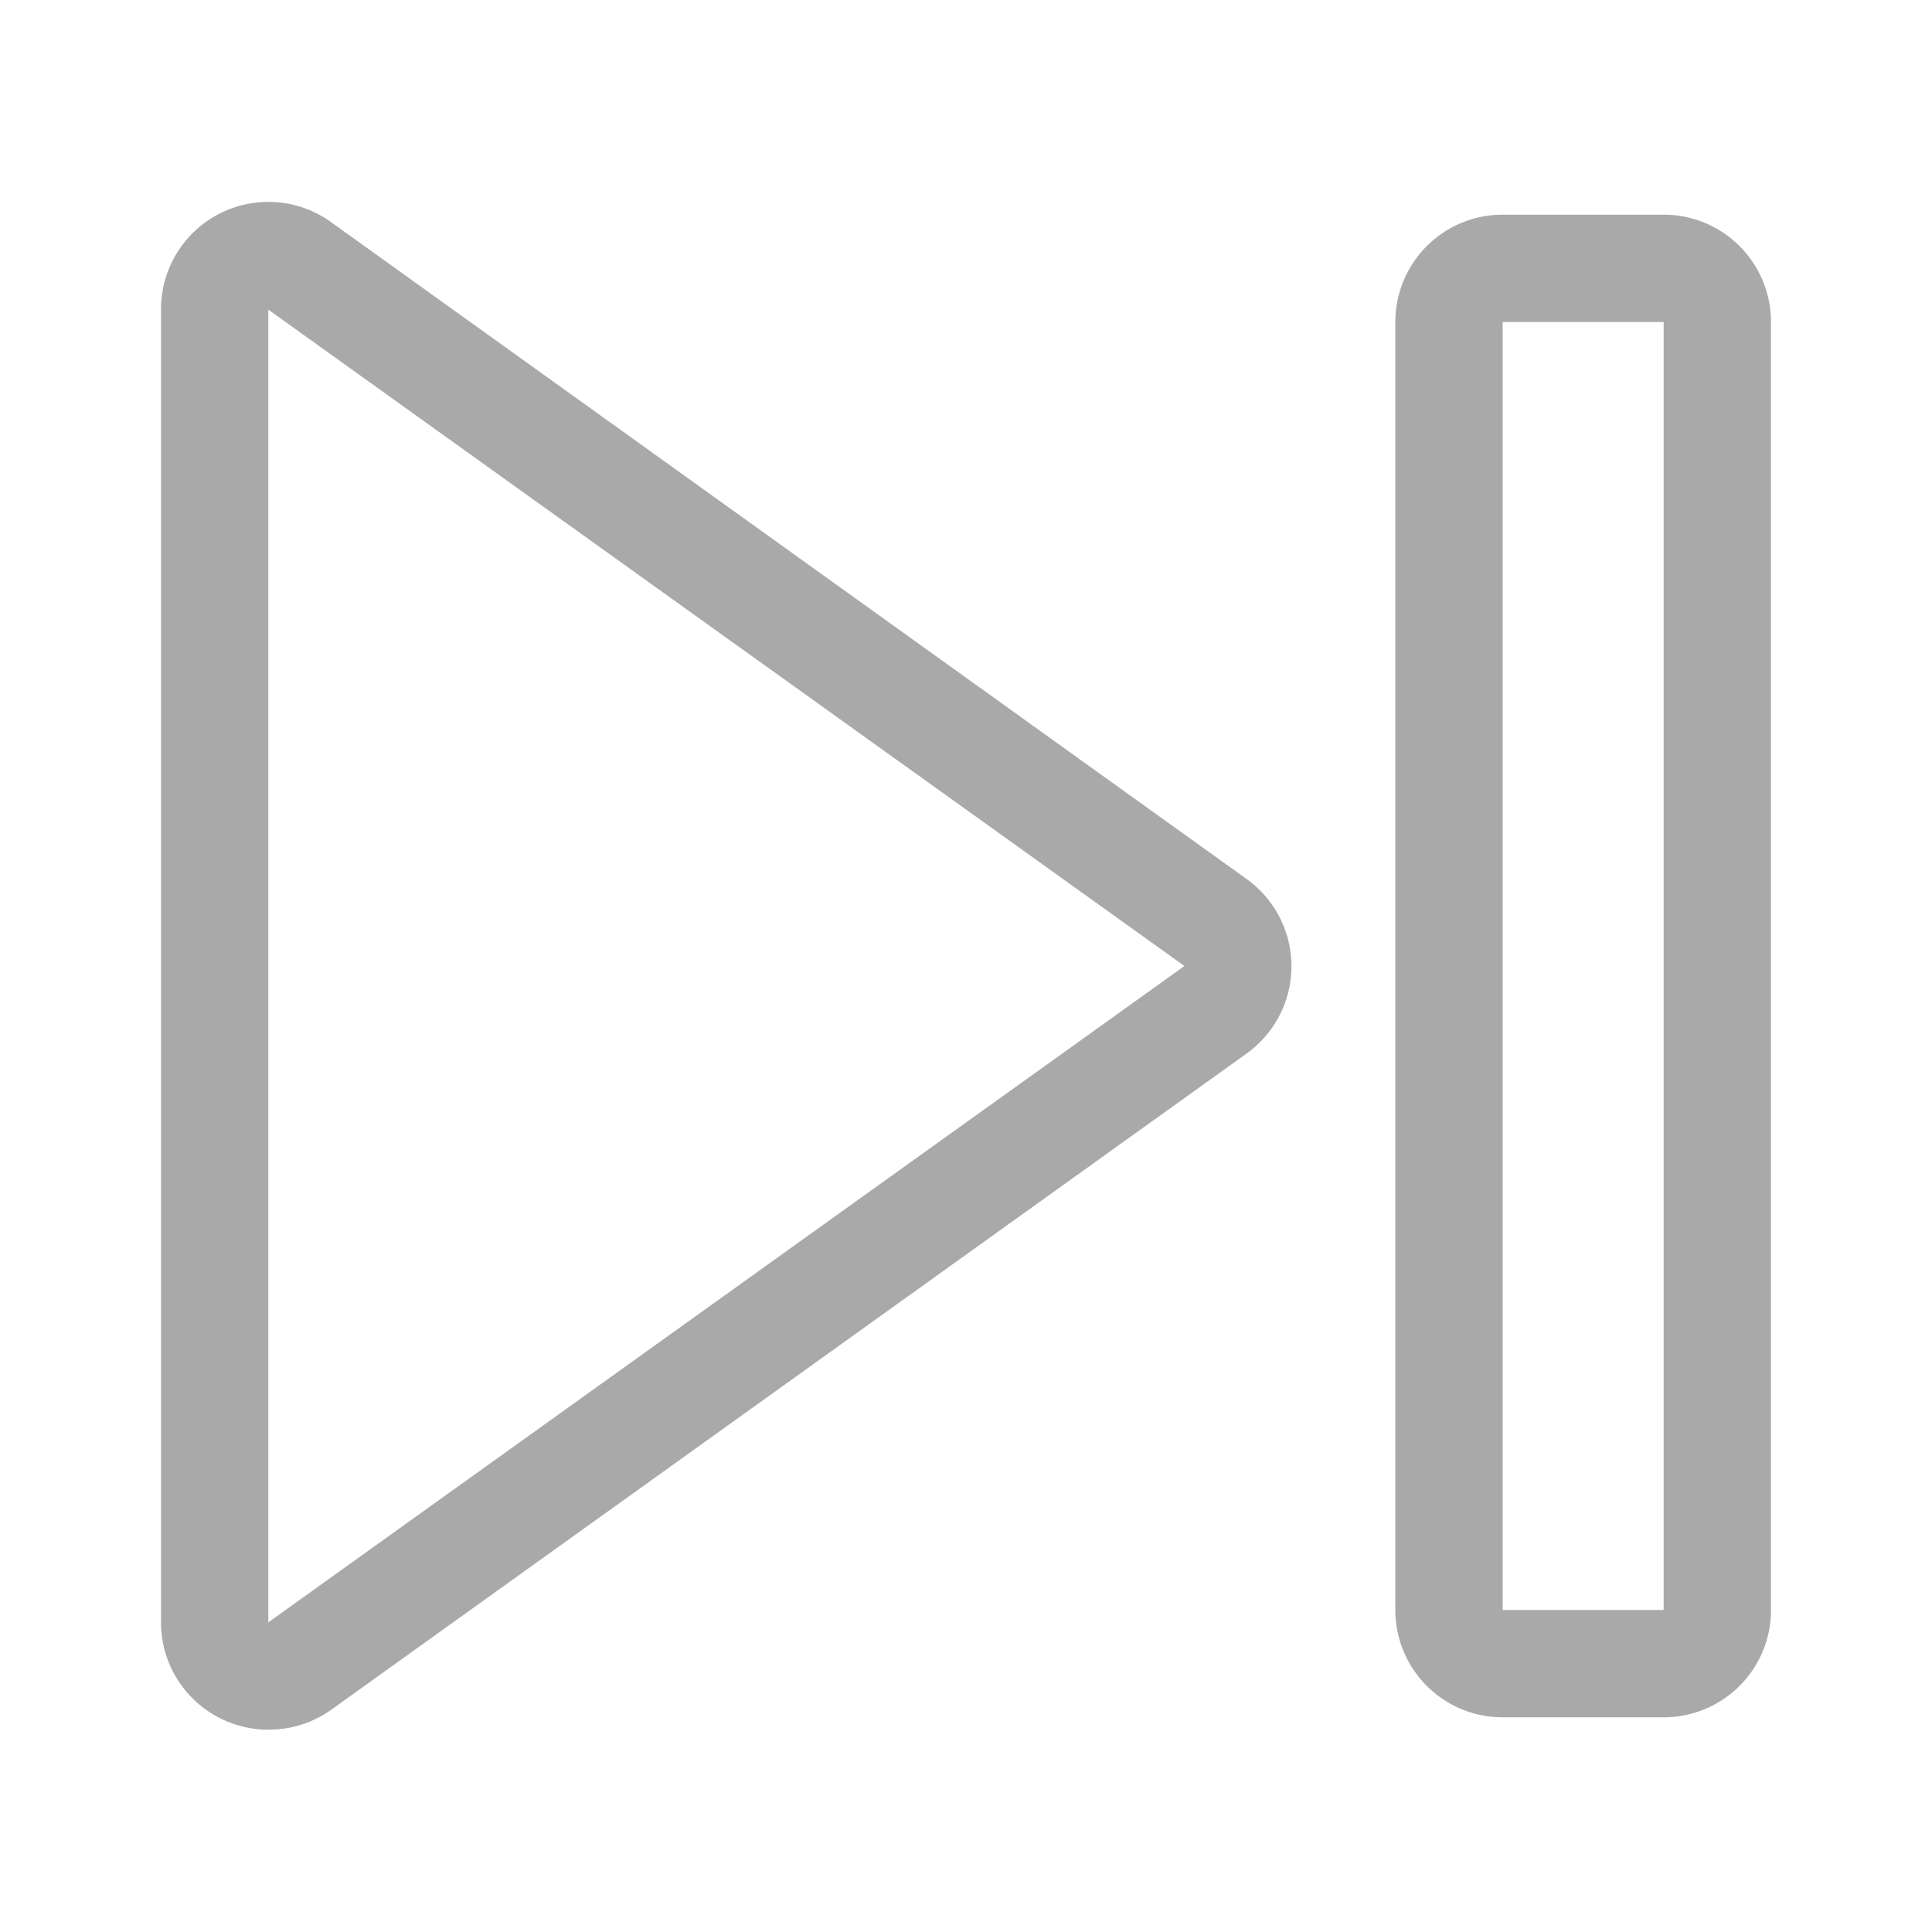 <svg version="1.1" width="36" height="36"  viewBox="0 0 36 36" preserveAspectRatio="xMidYMid meet" xmlns="http://www.w3.org/2000/svg" xmlns:xlink="http://www.w3.org/1999/xlink">
                <title>step-forward-line</title>
                <path class="clr-i-outline clr-i-outline-path-1" d="M5,32.23a2,2,0,0,1-2-2V5.77A2,2,0,0,1,6.17,4.14L23.23,16.38a2,2,0,0,1,0,3.25h0L6.17,31.86A2,2,0,0,1,5,32.23ZM5,5.77V30.23L22.07,18Z" fill="#A9A9A9"></path><path class="clr-i-outline clr-i-outline-path-2" d="M31,32H28a2,2,0,0,1-2-2V6a2,2,0,0,1,2-2h3a2,2,0,0,1,2,2V30A2,2,0,0,1,31,32ZM28,6V30h3V6Z" fill="#A9A9A9"></path>
                <rect x="0" y="0" width="36" height="36" fill-opacity="0"/>
            </svg>